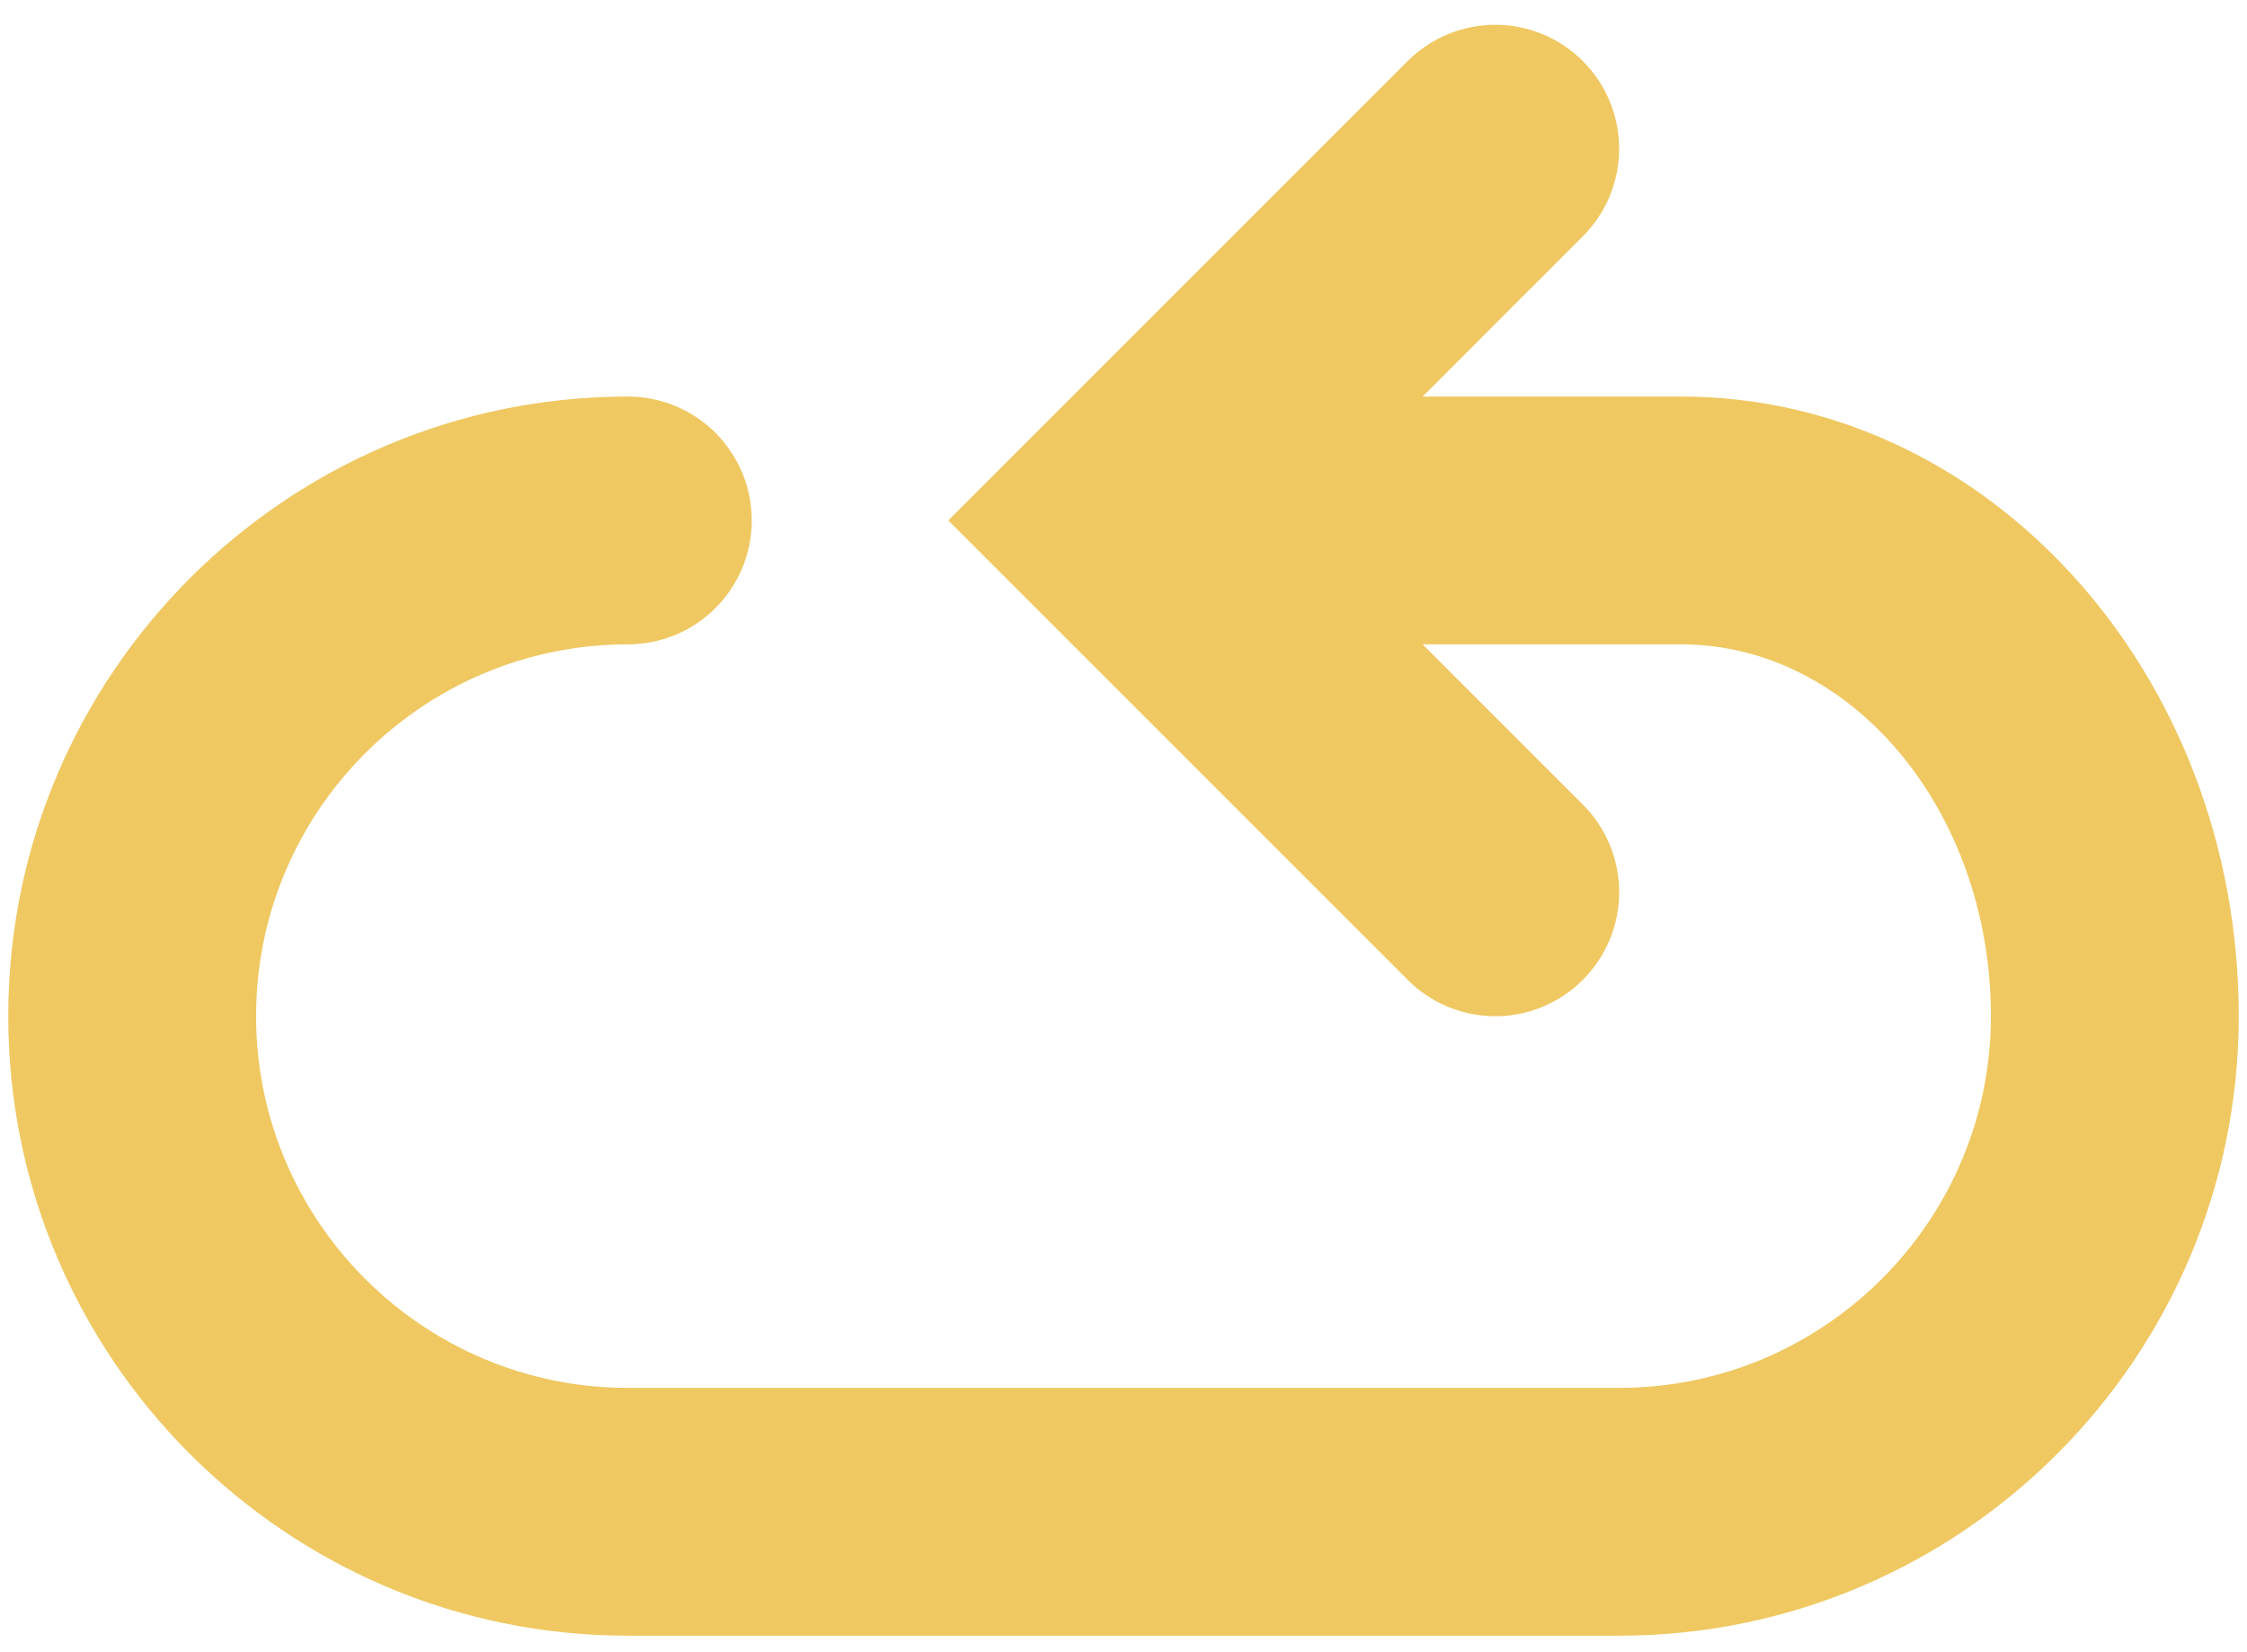 <svg width="68" height="50" viewBox="0 0 68 50" fill="none" xmlns="http://www.w3.org/2000/svg">
<path d="M50.875 12H43.053L47.901 7.151C48.249 6.803 48.526 6.39 48.714 5.935C48.903 5.48 48.999 4.992 48.999 4.5C48.999 4.008 48.903 3.52 48.714 3.065C48.526 2.61 48.249 2.197 47.901 1.849C47.553 1.501 47.14 1.224 46.685 1.036C46.23 0.847 45.742 0.75 45.25 0.75C44.758 0.75 44.27 0.847 43.815 1.036C43.36 1.224 42.947 1.501 42.599 1.849L28.698 15.75L42.599 29.651C42.946 30.001 43.359 30.278 43.814 30.467C44.269 30.656 44.757 30.754 45.25 30.754C45.743 30.754 46.231 30.656 46.686 30.467C47.141 30.278 47.554 30.001 47.901 29.651C48.25 29.303 48.526 28.89 48.715 28.435C48.904 27.98 49.001 27.492 49.001 27C49.001 26.507 48.904 26.02 48.715 25.565C48.526 25.11 48.25 24.697 47.901 24.349L43.053 19.5H50.875C56.046 19.5 60.25 24.547 60.25 30.75C60.25 36.952 55.203 42 49 42H19C12.797 42 7.75 36.952 7.75 30.75C7.75 24.547 12.797 19.5 19 19.5C19.995 19.5 20.948 19.105 21.652 18.402C22.355 17.698 22.75 16.744 22.75 15.75C22.75 14.755 22.355 13.802 21.652 13.098C20.948 12.395 19.995 12 19 12C8.661 12 0.25 20.411 0.25 30.75C0.25 41.089 8.661 49.5 19 49.5H49C59.339 49.5 67.75 41.089 67.75 30.75C67.75 20.411 60.179 12 50.875 12Z" fill="#EFC862"/>
</svg>
